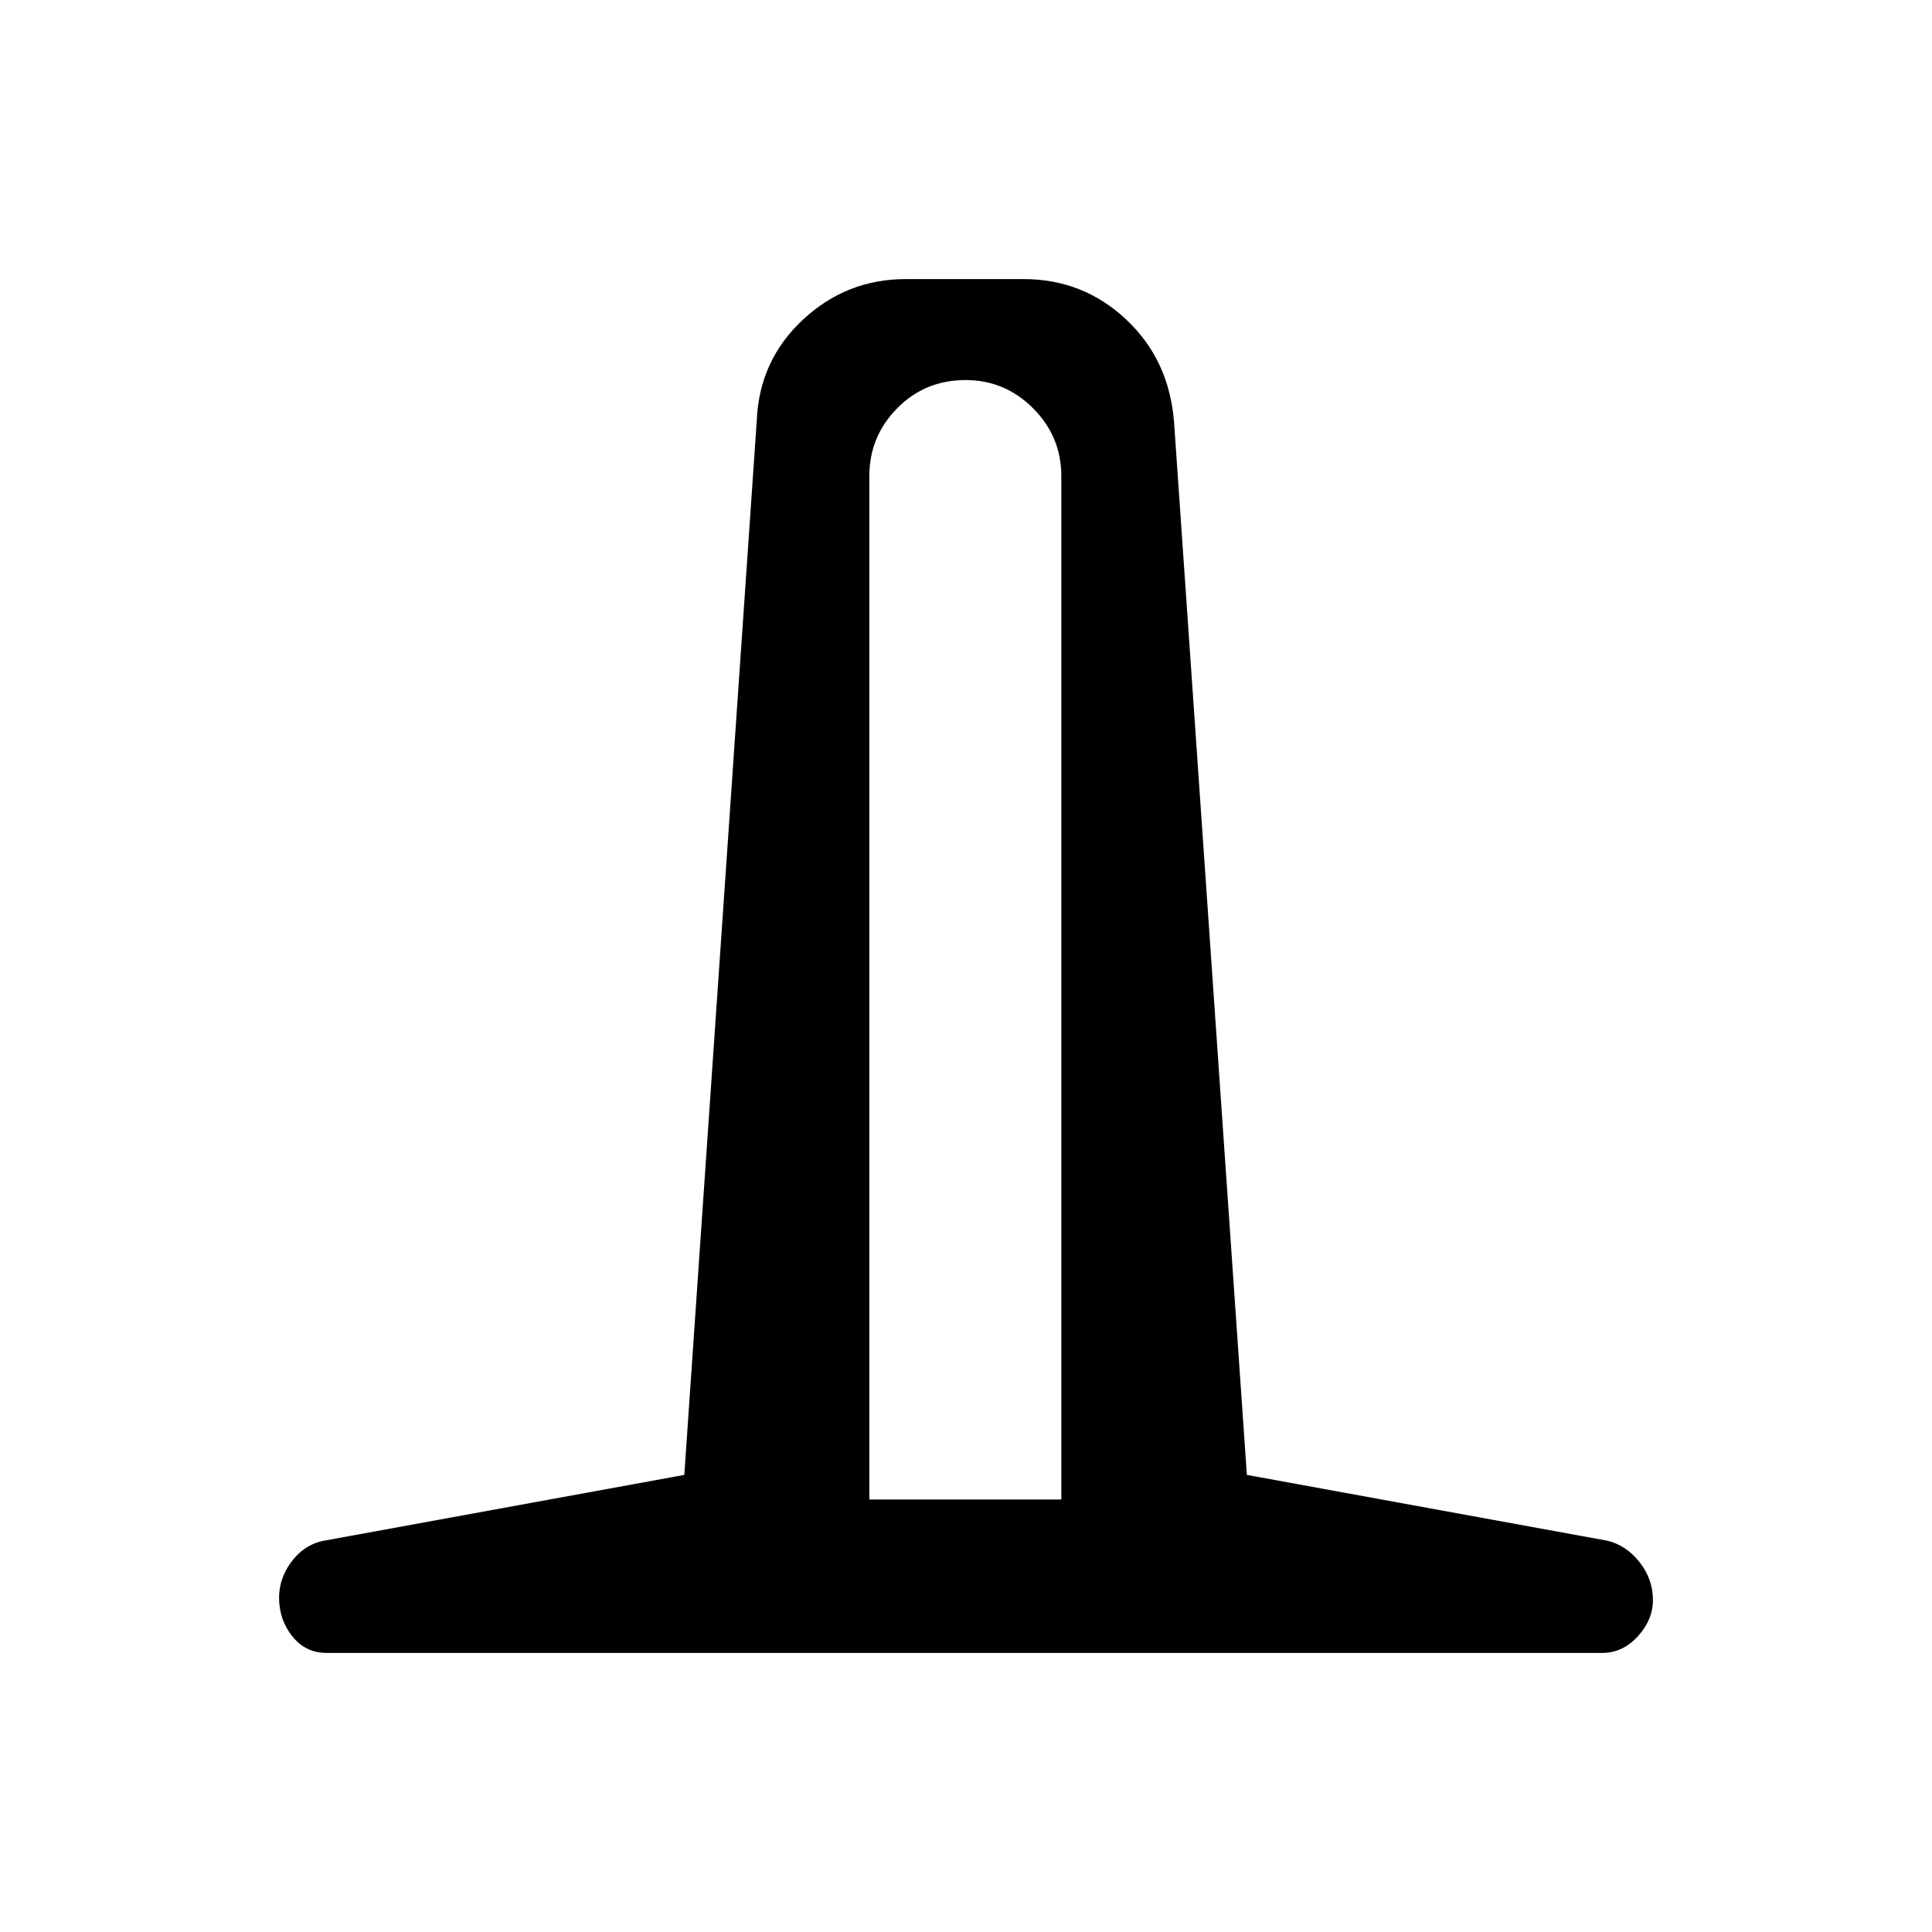 <svg xmlns="http://www.w3.org/2000/svg" height="40" viewBox="0 -960 960 960" width="40"><path d="M162.36-138.67q-10.52 0-17.11-8.25-6.58-8.26-6.58-19.19 0-9.66 6.18-17.91 6.19-8.24 15.3-10.26l179.88-32.85 36.02-524.15q1.28-29.71 22.93-49.88t51.1-20.17h58.51q29.55 0 50.94 20.03 21.39 20.03 23.85 51.02l36.18 523.15 179.06 32.69q9.46 2.26 16.09 10.7 6.62 8.44 6.62 18.77 0 9.84-7.52 18.07t-17.73 8.23H162.36Zm269.61-76.25h95.39v-508.54q0-19.6-14.01-33.65-14-14.04-33.55-14.04-20.21 0-34.02 14.04-13.81 14.05-13.81 33.65v508.54Z"/></svg>